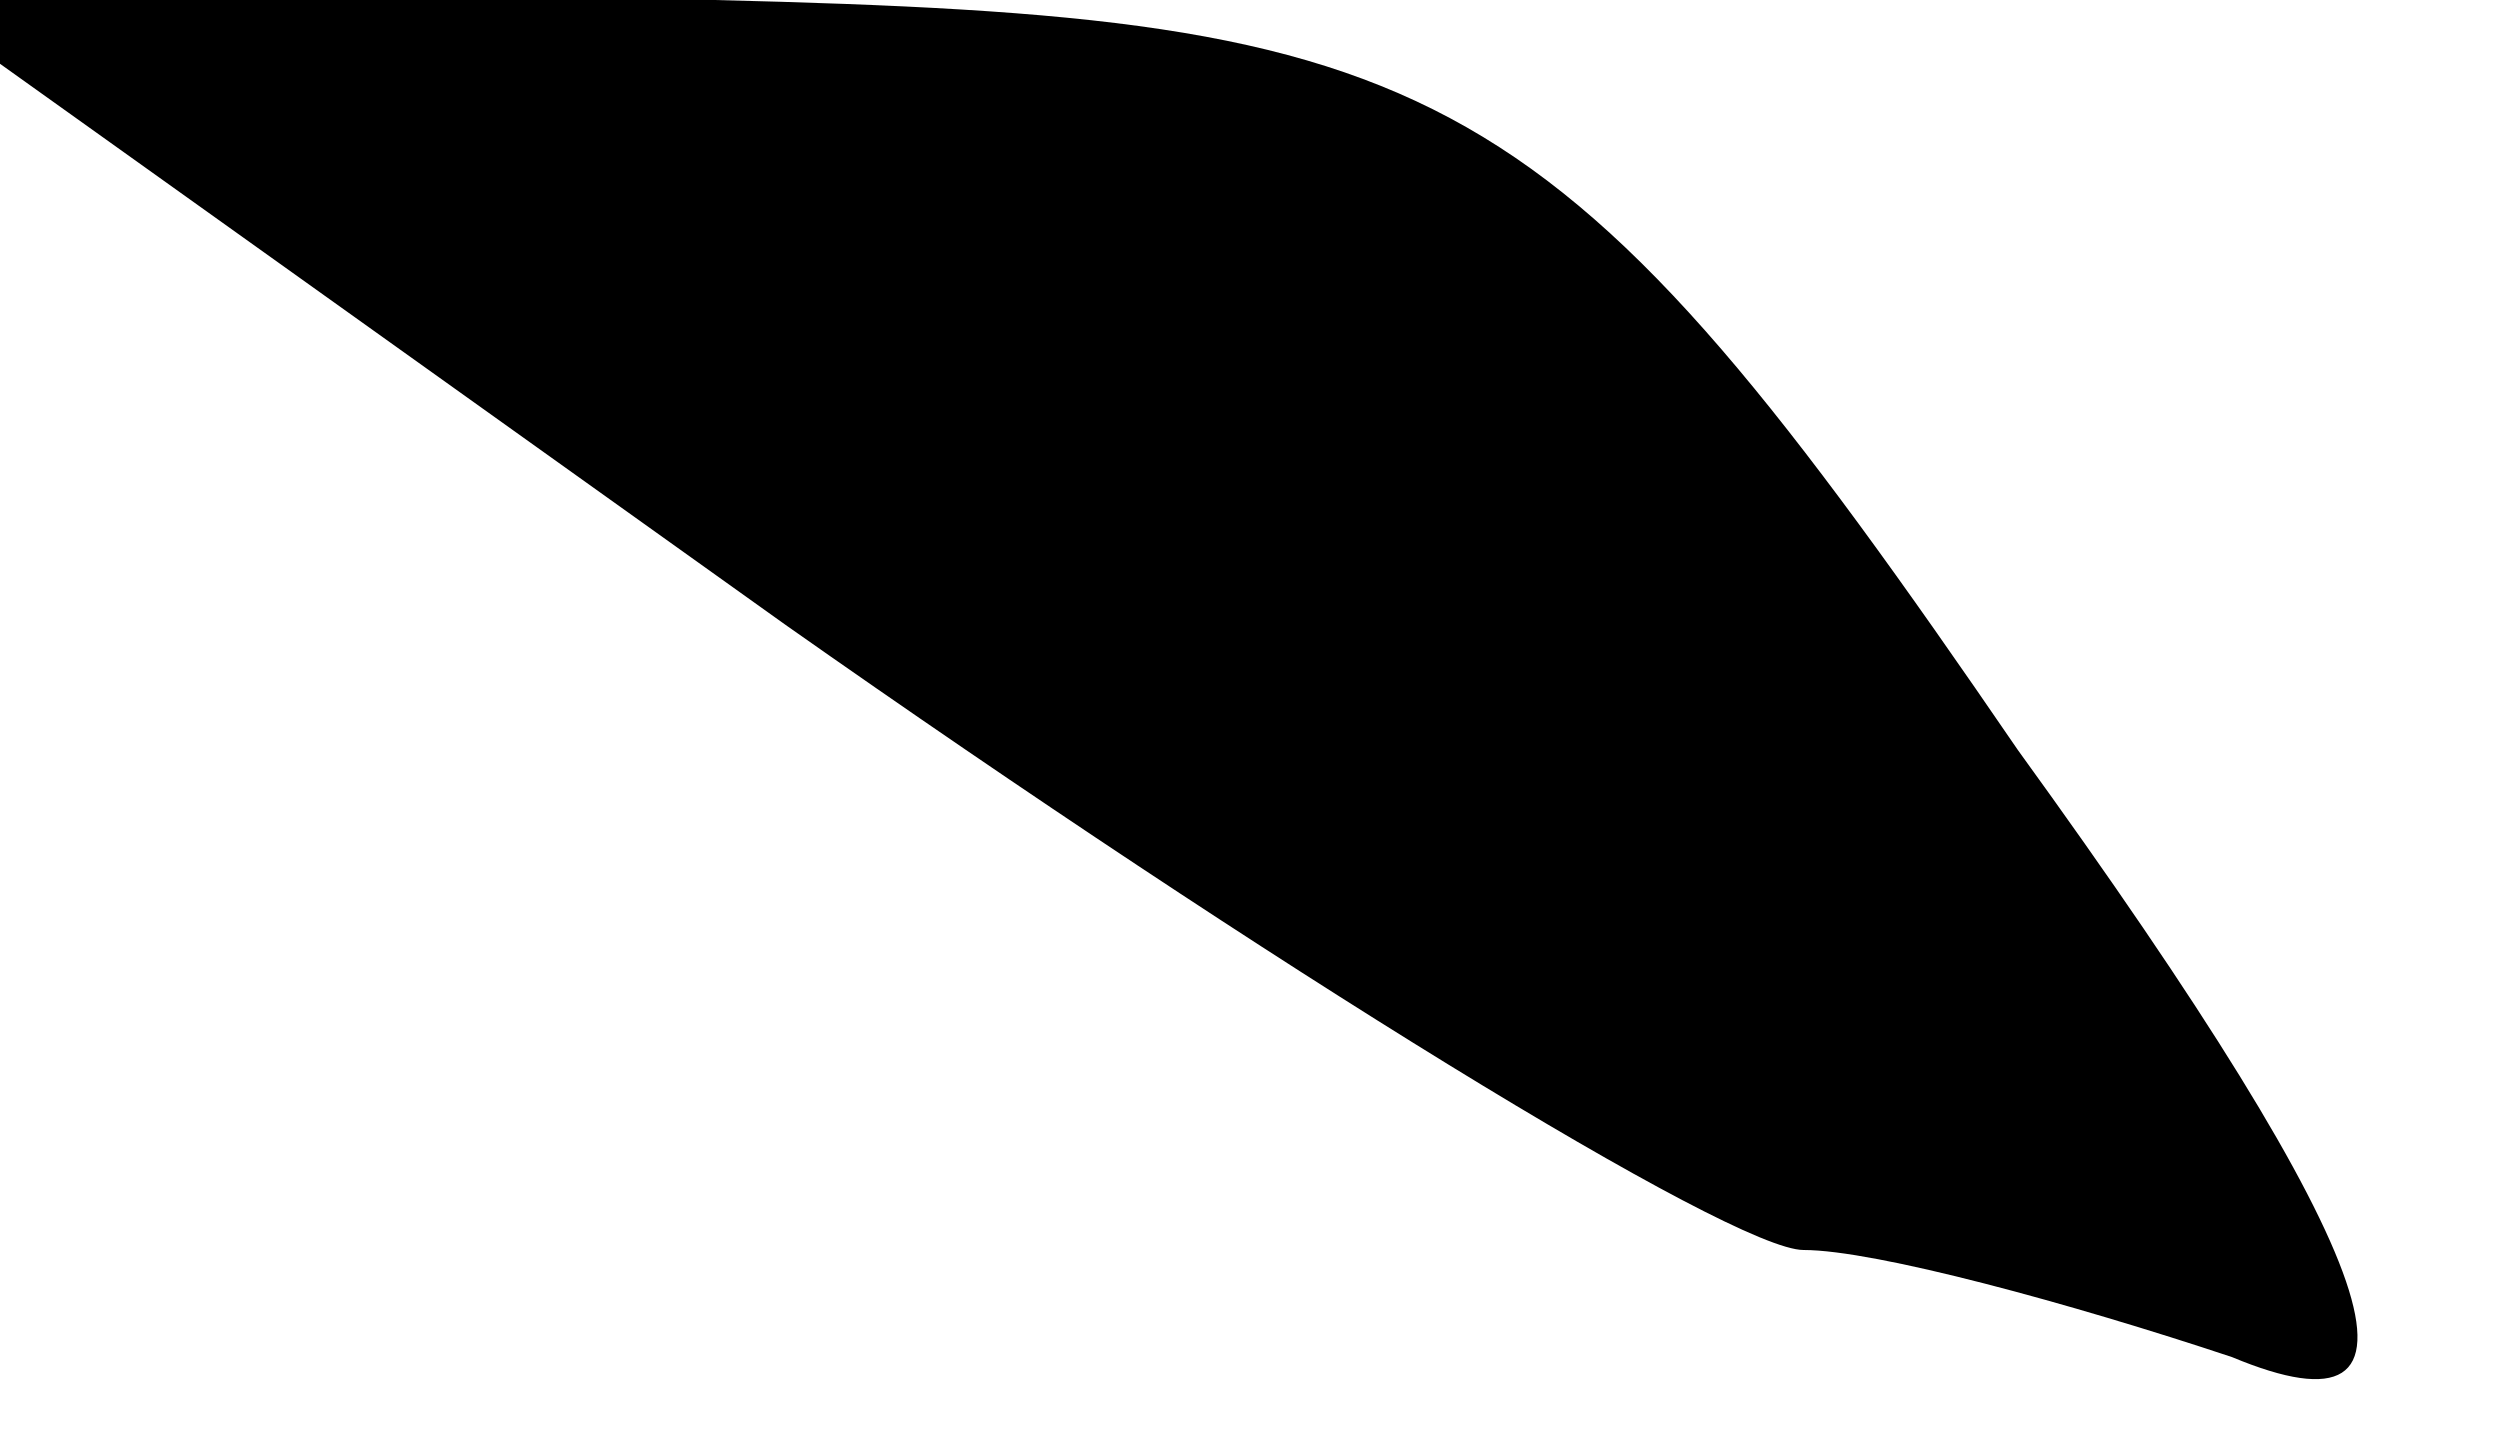 <?xml version="1.0" standalone="no"?>
<!DOCTYPE svg PUBLIC "-//W3C//DTD SVG 20010904//EN"
 "http://www.w3.org/TR/2001/REC-SVG-20010904/DTD/svg10.dtd">
<svg version="1.0" xmlns="http://www.w3.org/2000/svg"
 width="14pt" height="8pt" viewBox="0 0 14 8"
 preserveAspectRatio="xMidYMid meet">
<g transform="translate(0,8) scale(0.1,-0.1)"
fill="#000000" stroke="none">
<path fill="#000000" stroke="none" d="M44 45 c27 -19 53 -35 57 -35 4 0 15
-3 24 -6 12 -5 9 5 -12 34 -26 38 -32 41 -73 42 l-45 0 49 -35z"/>
</g>
</svg>

